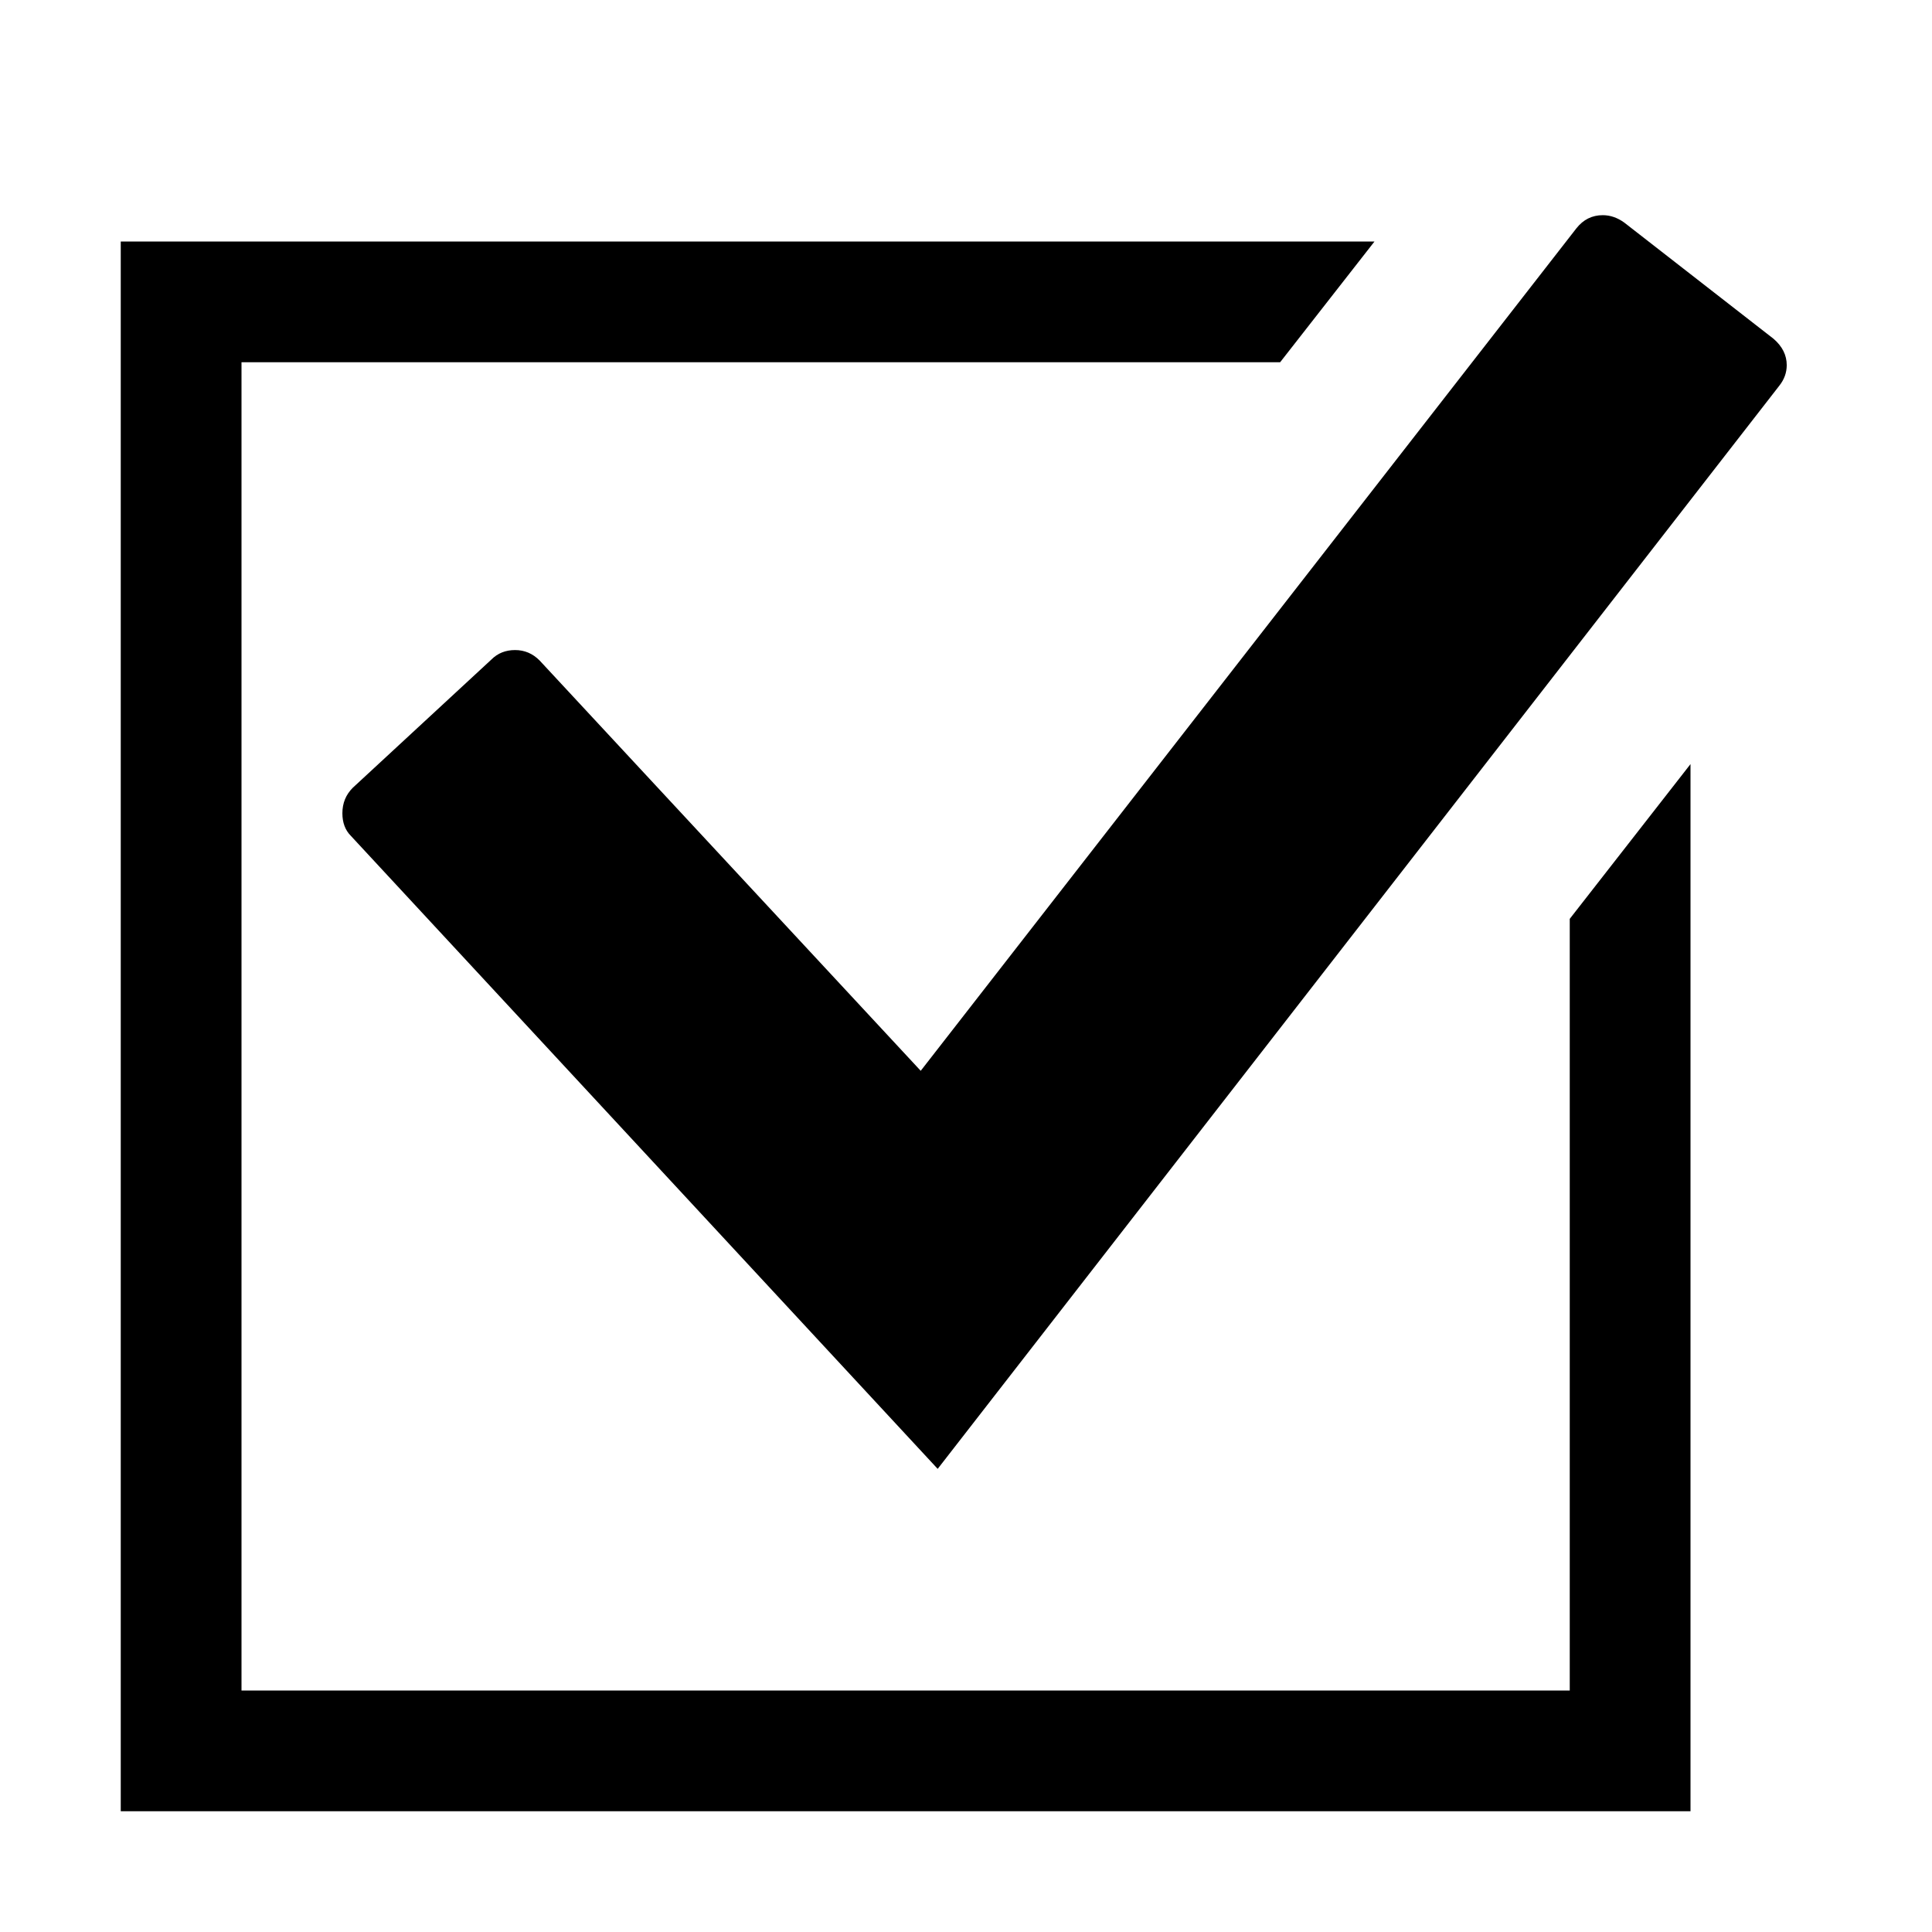 <!-- Generated by IcoMoon.io -->
<svg version="1.1" xmlns="http://www.w3.org/2000/svg" width="32" height="32" viewBox="0 0 32 32">
<title>uniF493</title>
<path d="M29.594 6.047q0 0.188-0.125 0.344l-13.938 17.938-9.719-10.484q-0.141-0.141-0.141-0.375 0-0.25 0.172-0.422l2.297-2.125q0.156-0.156 0.391-0.156t0.406 0.172l6.313 6.797 10.859-13.953q0.172-0.219 0.438-0.219 0.188 0 0.359 0.125l2.469 1.922q0.219 0.188 0.219 0.438zM26 28v-12.781l2-2.563v17.344h-26v-26h20.766l-1.563 2h-17.203v22h22z"></path>
</svg>
